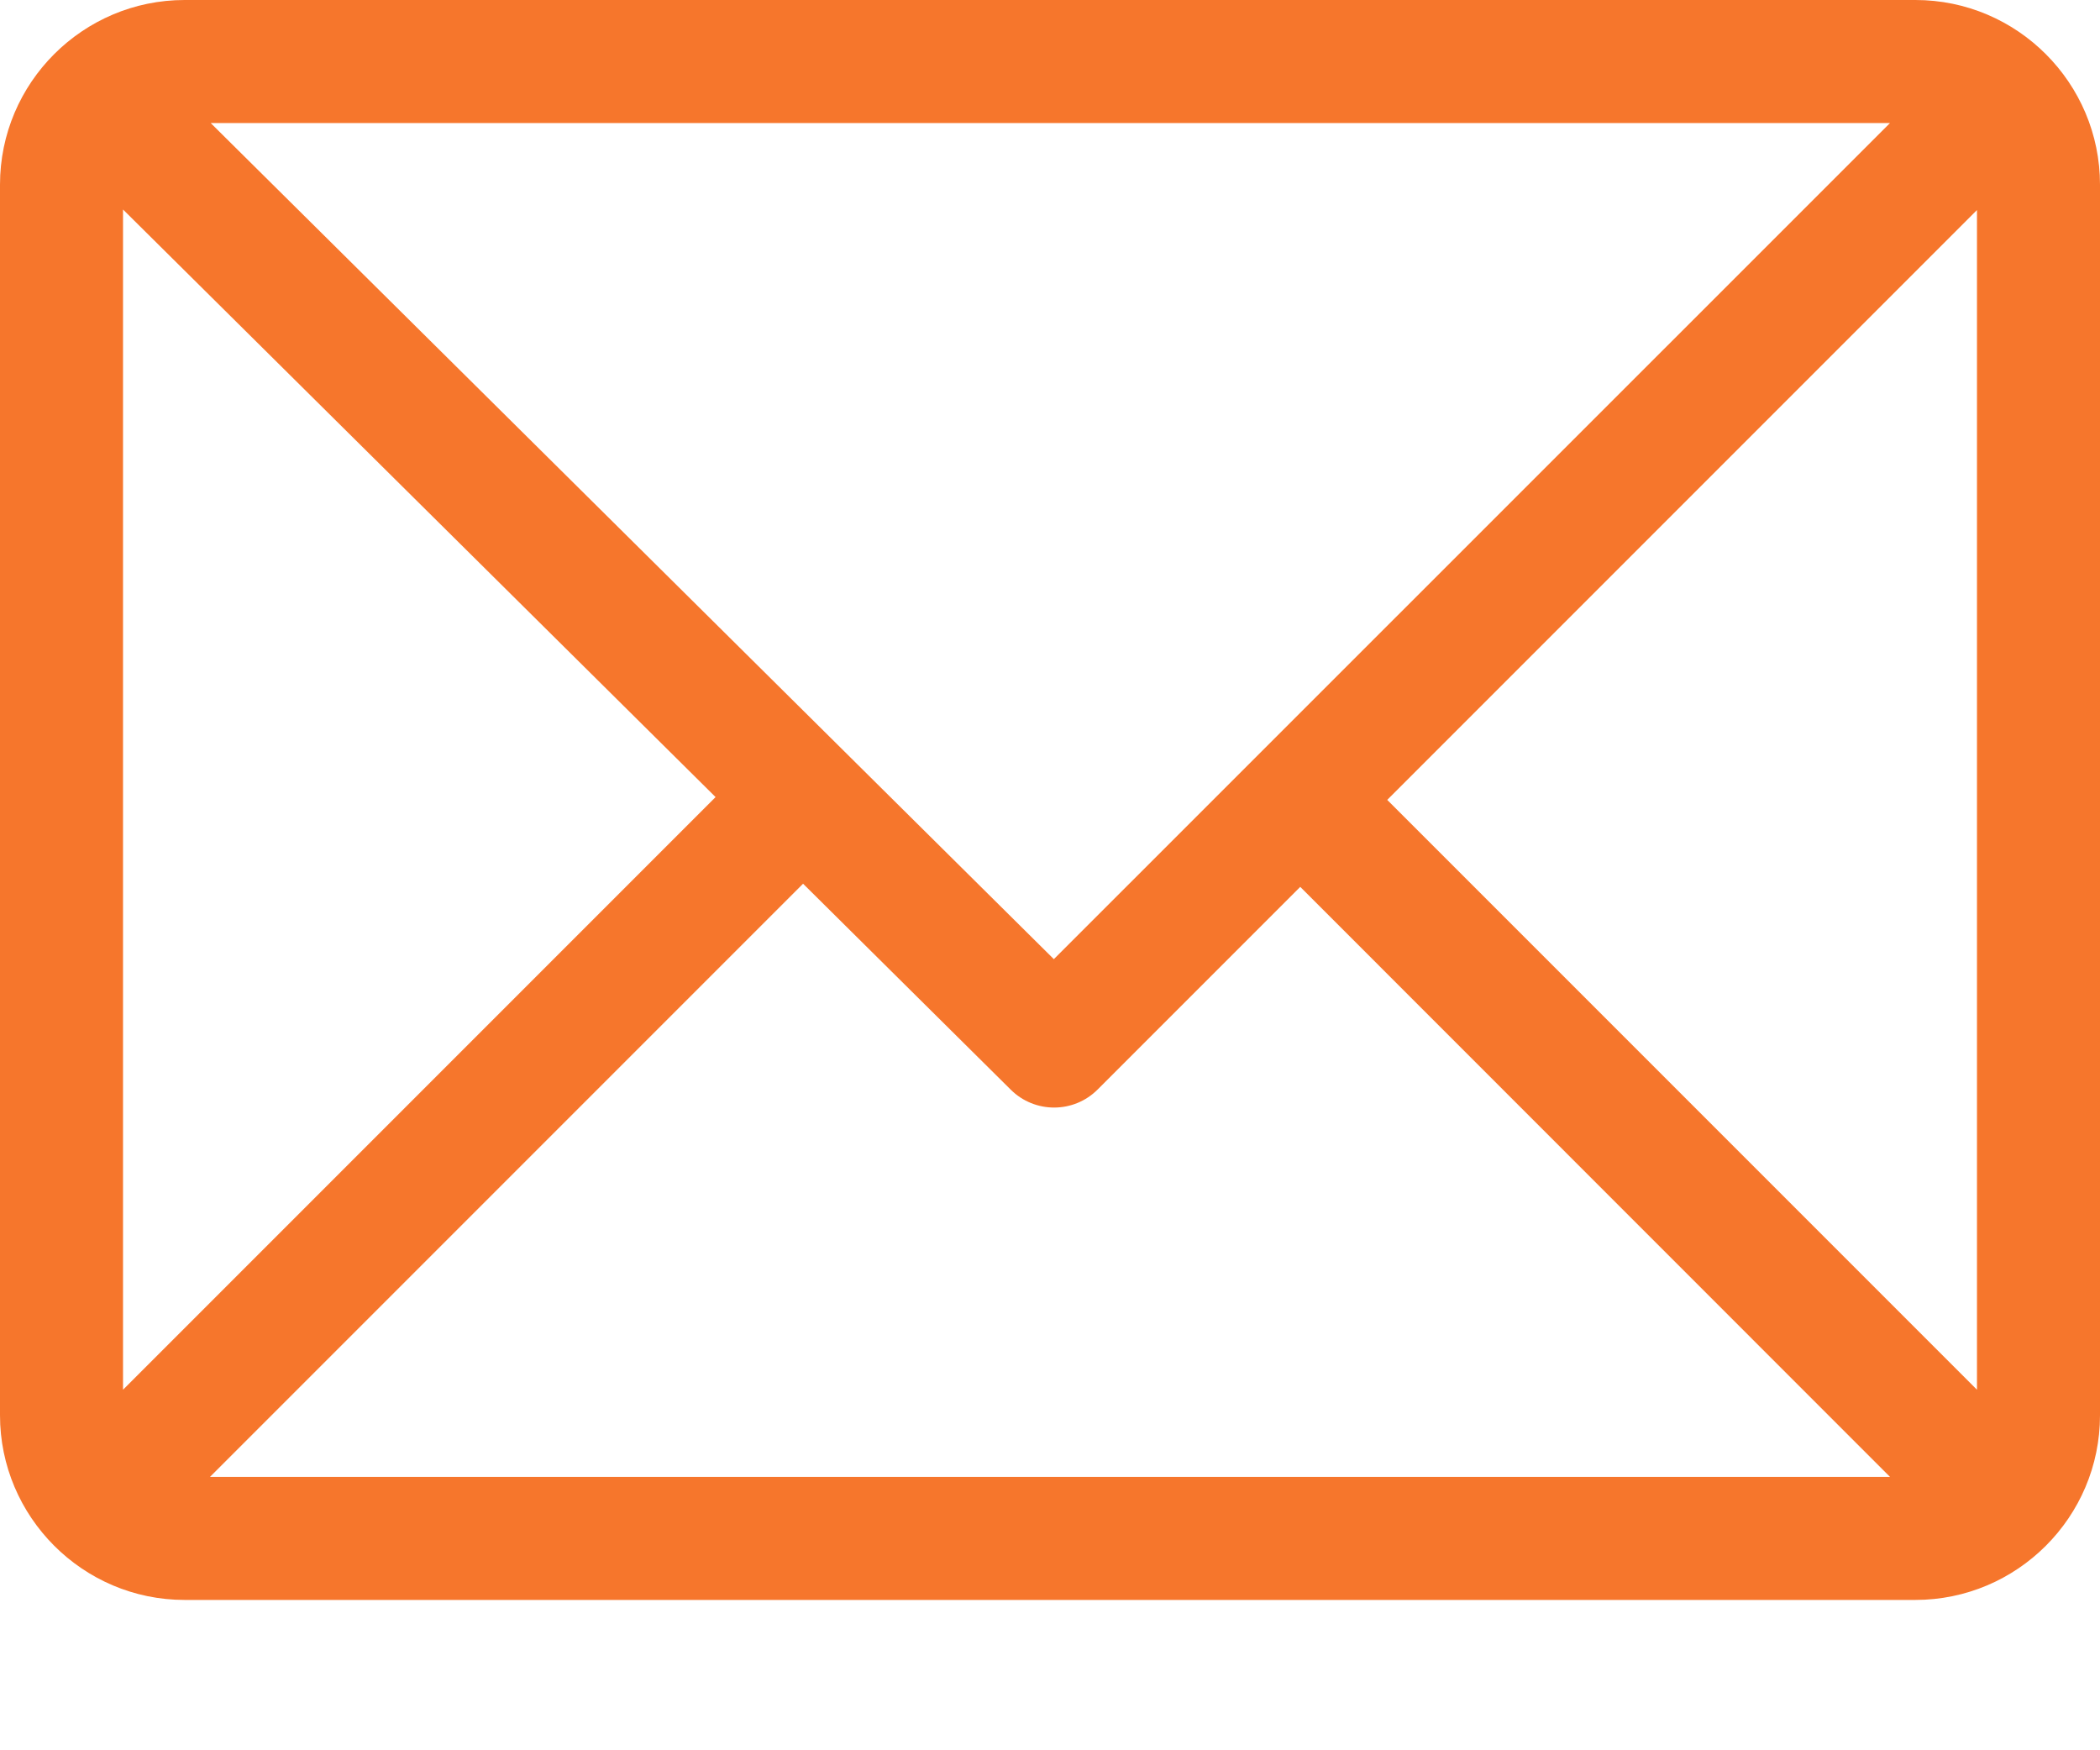 <svg width="12" height="10" viewBox="0 0 12 10" fill="none" xmlns="http://www.w3.org/2000/svg">
<path d="M10.945 0H1.055C0.474 0 0 0.473 0 1.055V8.086C0 8.665 0.472 9.141 1.055 9.141H10.945C11.525 9.141 12 8.669 12 8.086V1.055C12 0.475 11.528 0 10.945 0ZM10.8 0.703L6.022 5.48L1.204 0.703H10.8ZM0.703 7.94V1.197L4.089 4.554L0.703 7.94ZM1.2 8.438L4.589 5.049L5.776 6.226C5.913 6.362 6.135 6.362 6.272 6.225L7.43 5.067L10.8 8.438H1.2ZM11.297 7.94L7.927 4.57L11.297 1.2V7.94Z" fill="#F6762C"/>
</svg>
